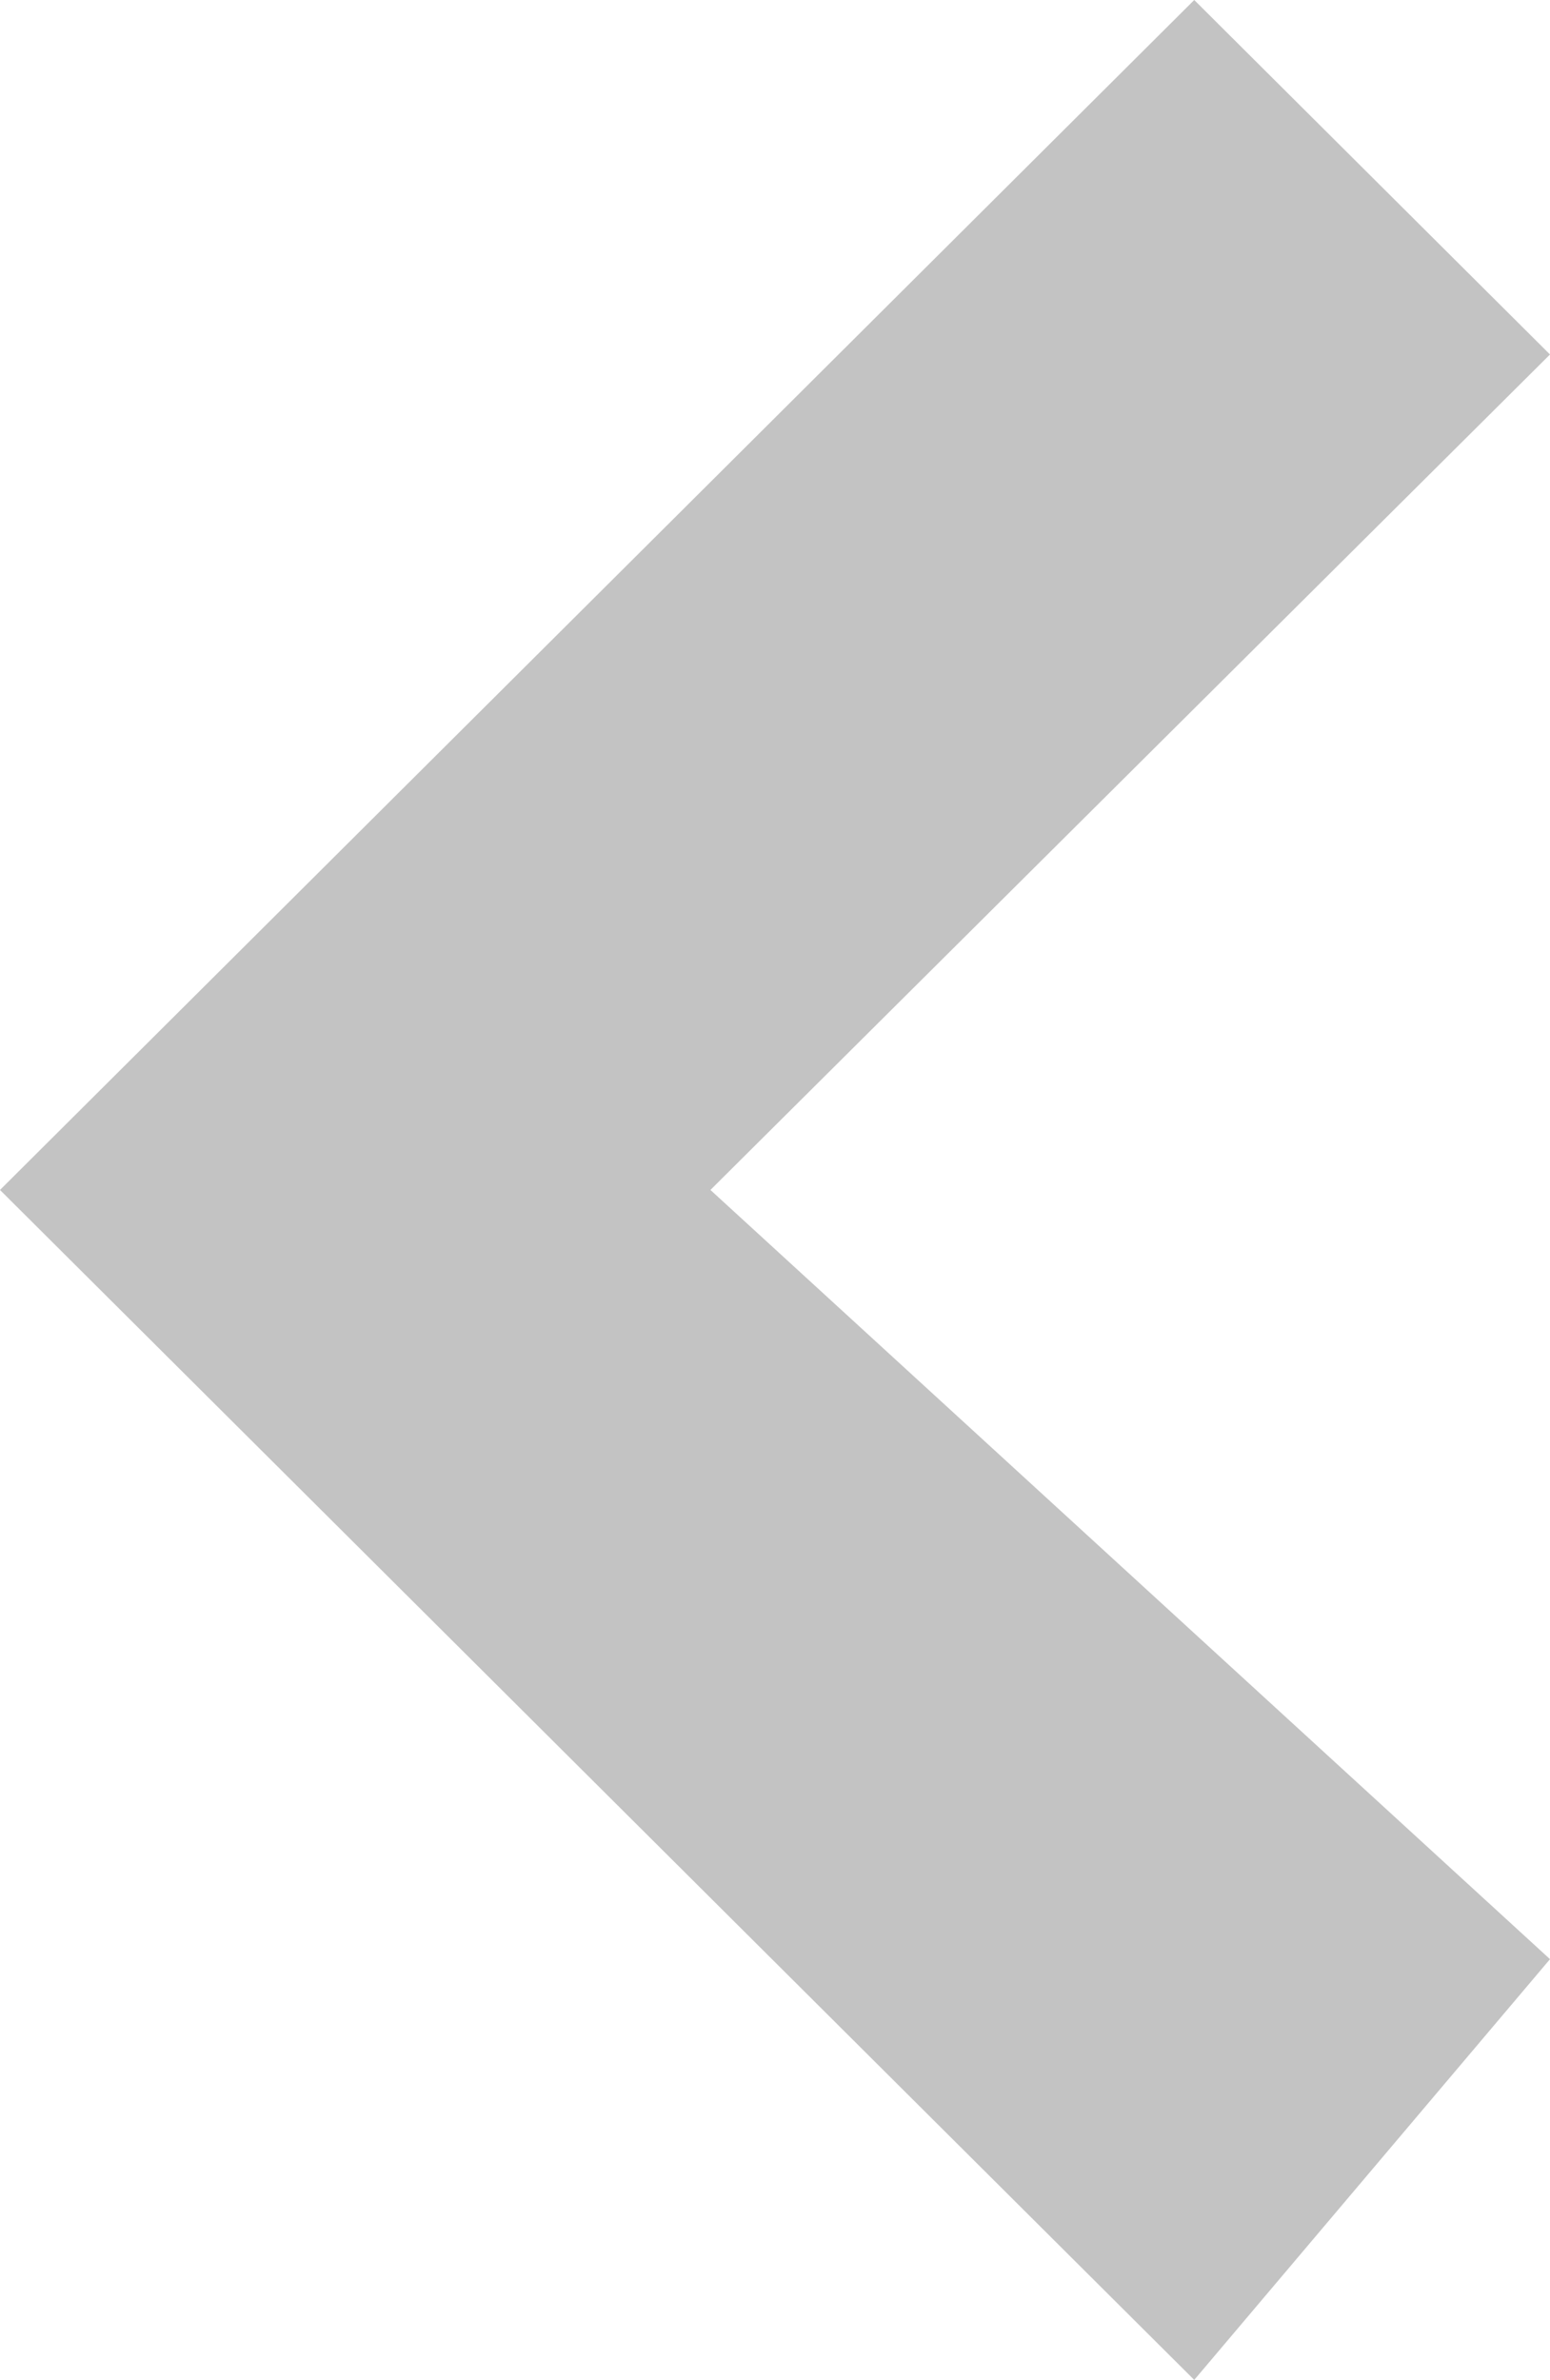 <svg xmlns="http://www.w3.org/2000/svg" width="21.1" height="32.4" viewBox="0 0 21.1 32.4"><defs><style>.a{fill:#c3c3c3;}</style></defs><g transform="translate(-891 -569)"><path class="a" d="M16.2,21.1,0,4.843,4.826,0,16.2,11.429,26.672,0,32.4,4.843Z" transform="translate(912.1 569) rotate(90)"/></g></svg>